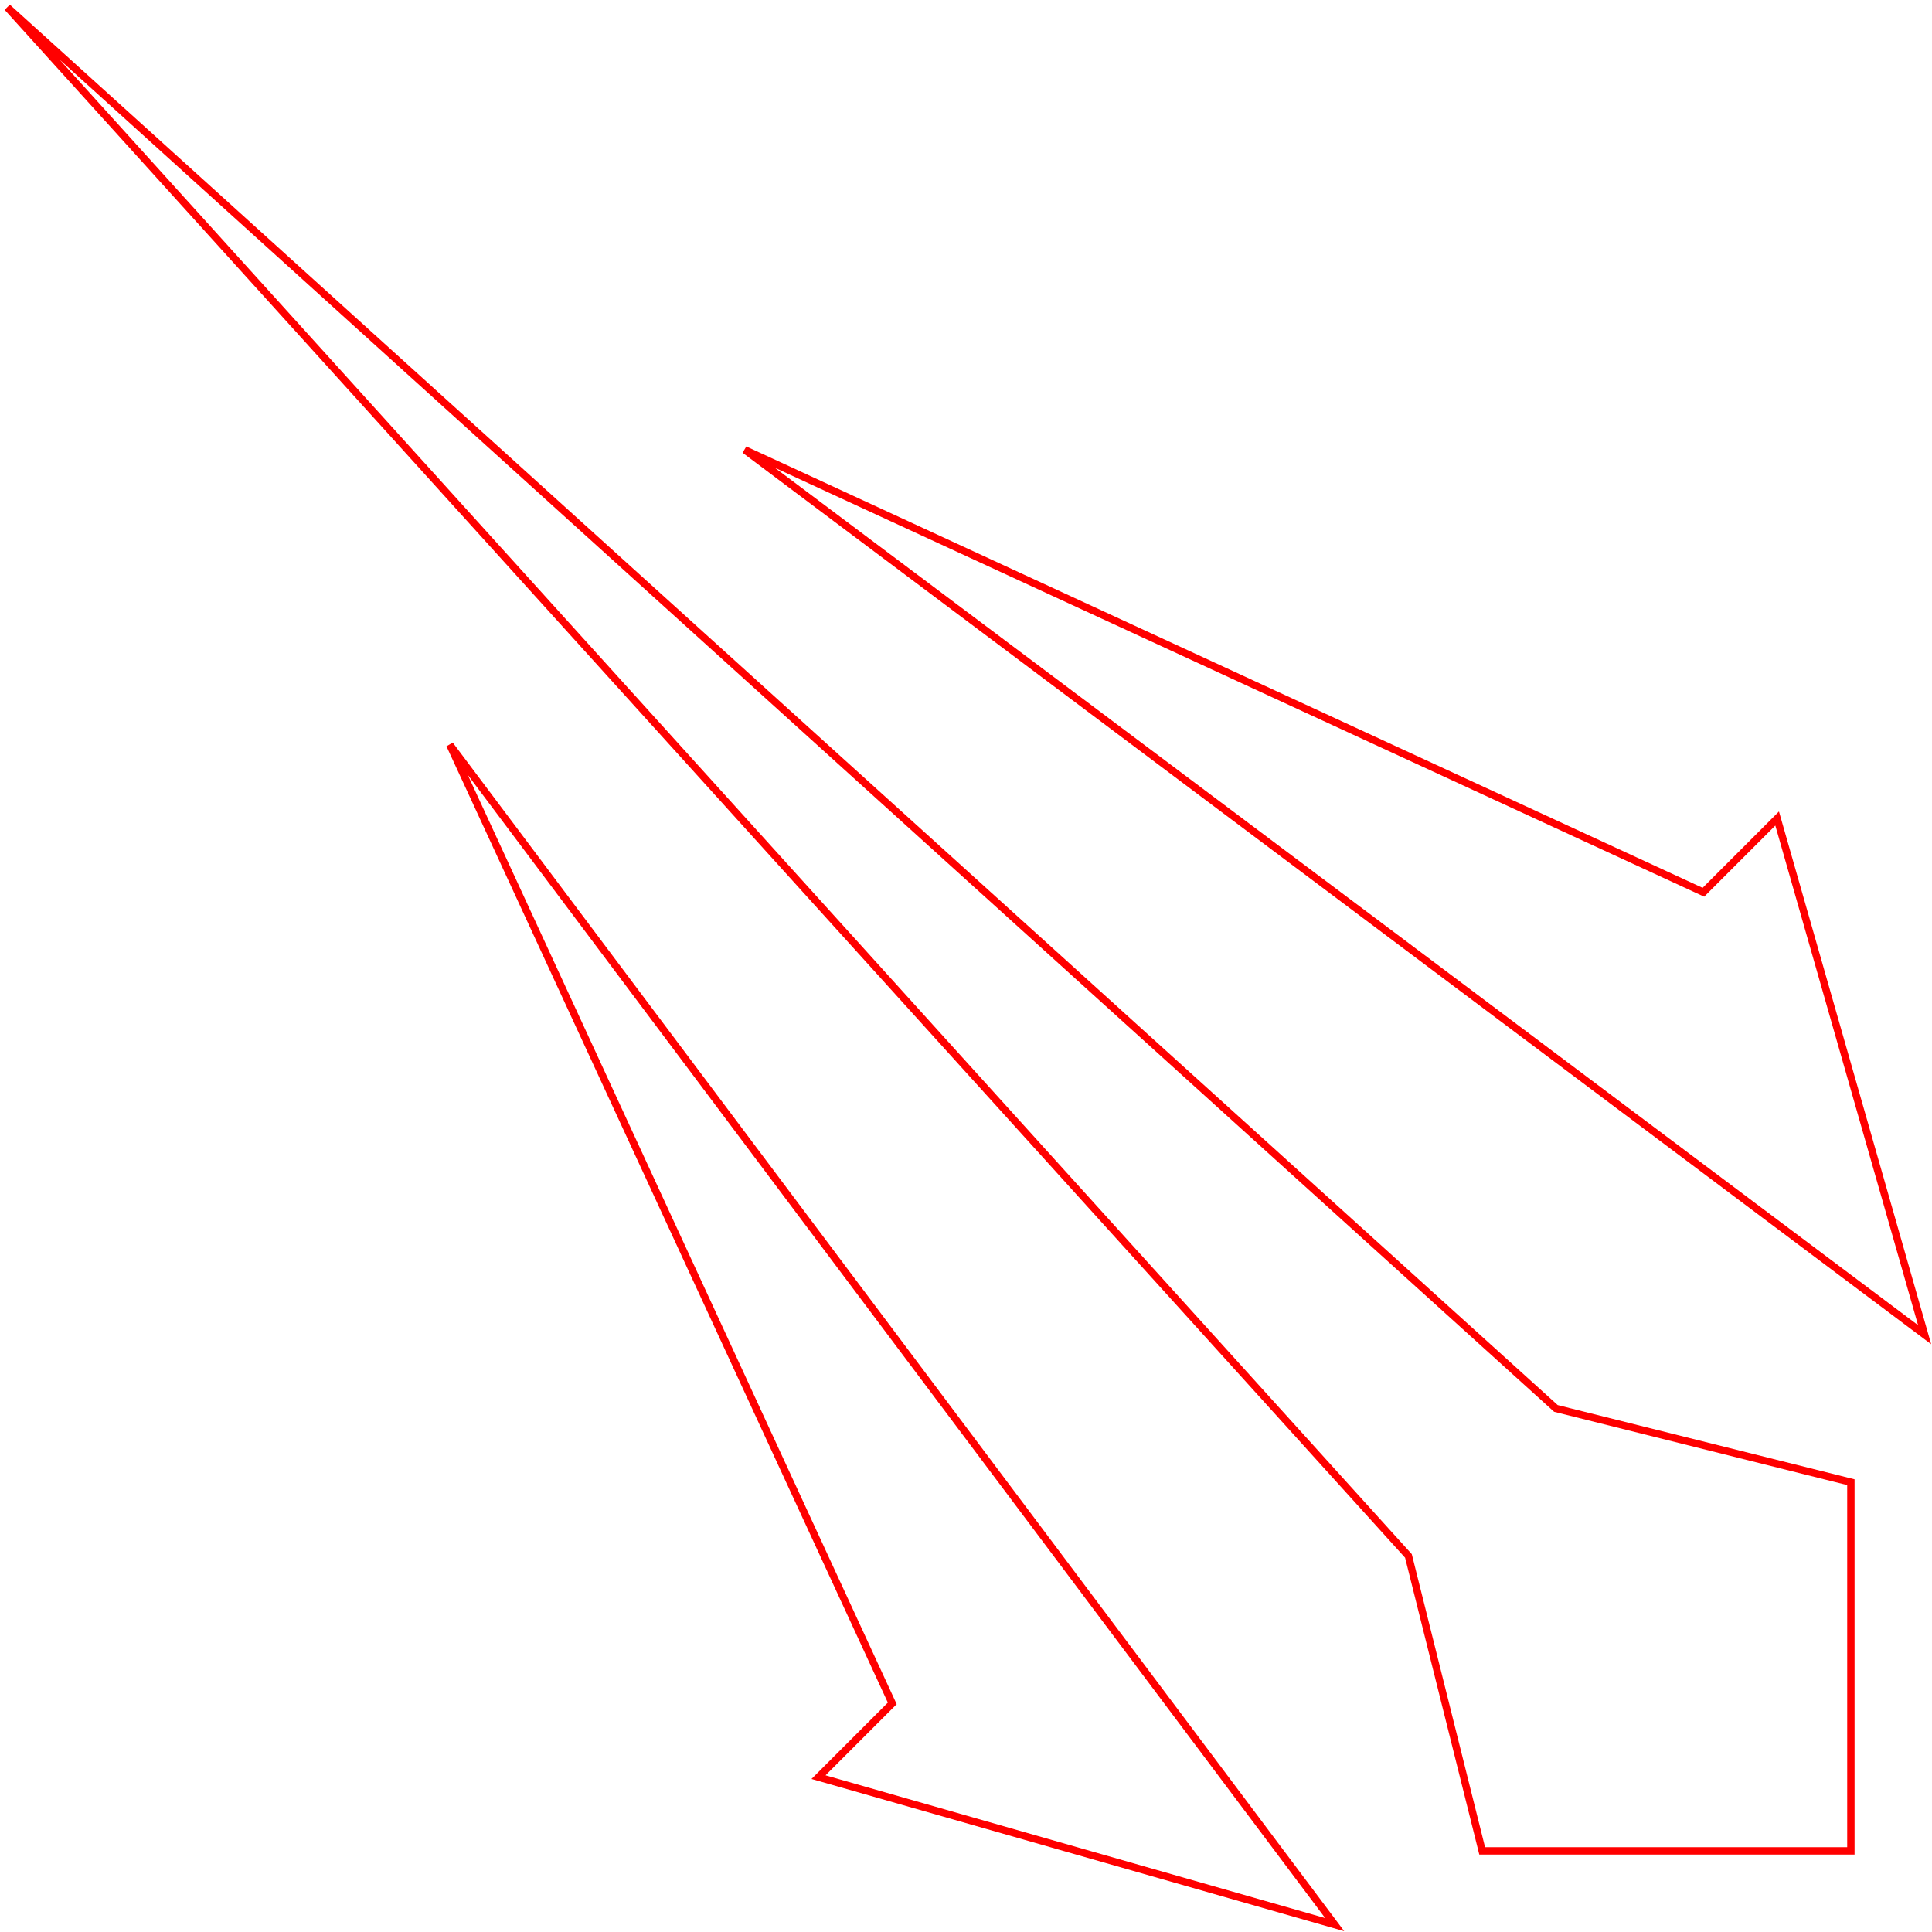 <svg xmlns="http://www.w3.org/2000/svg" viewBox="-0.1 -0.1 26.2 26.2">
  <path d="M 0 0 L 21 19 L 25 20 L 25 25 L 20 25 L 19 21 Z M 26 18 L 10 6 L 23 12 L 24 11 Z M 18 26 L 6 10 L 12 23 L 11 24 Z" stroke="#FF0000" stroke-width="0.1" fill="none"/>
</svg>